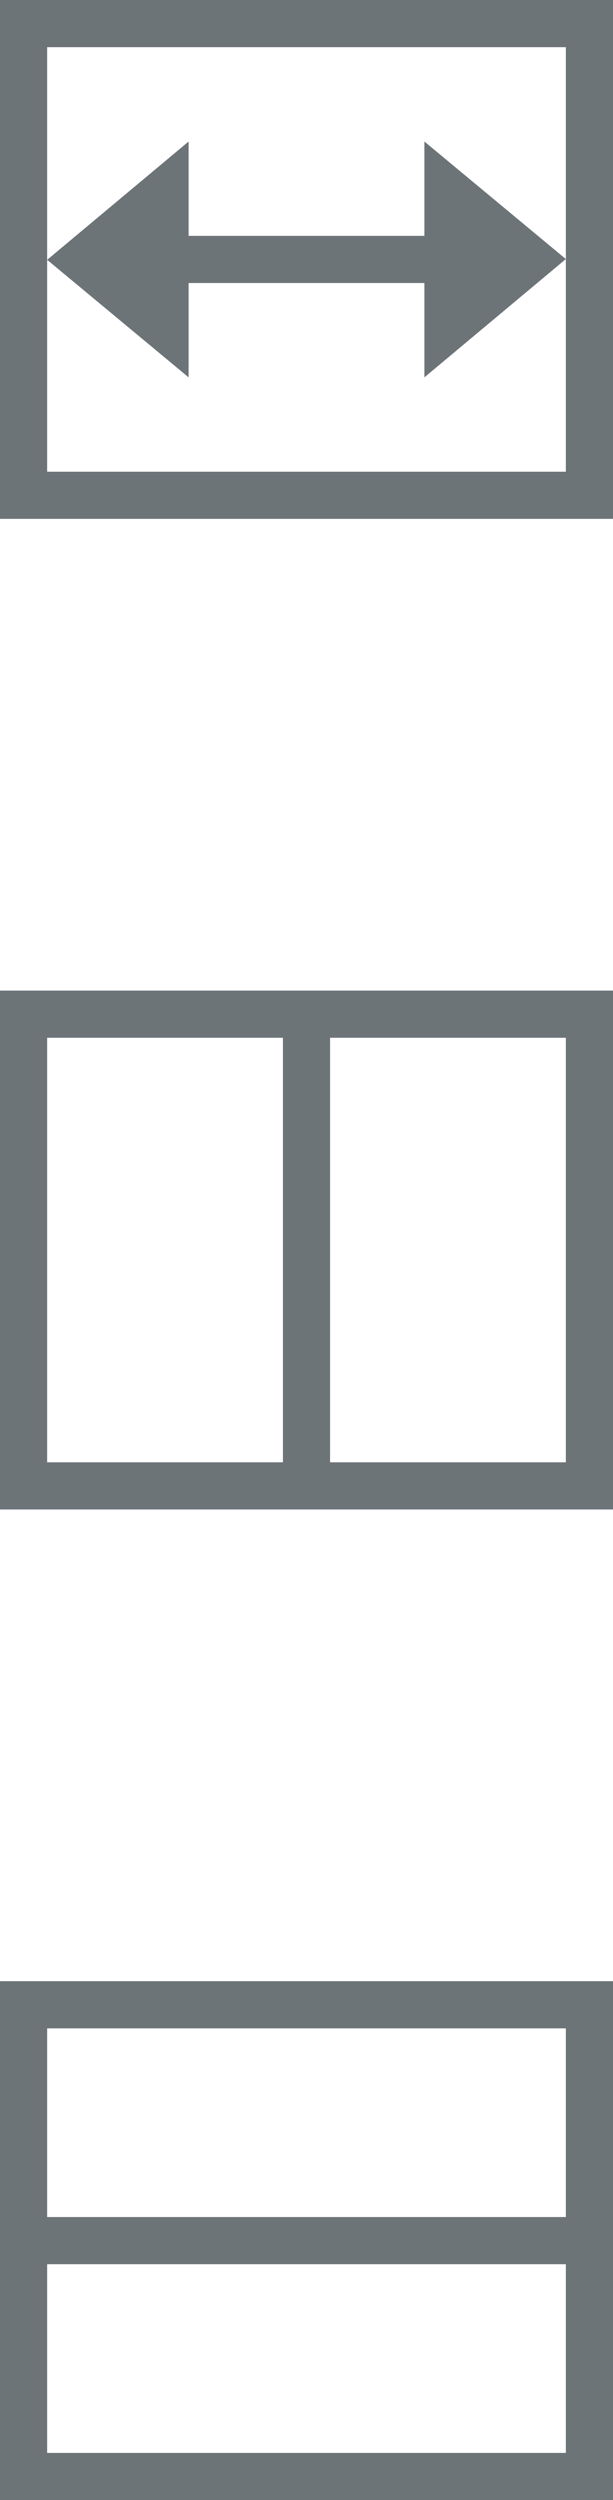 <svg
xmlns="http://www.w3.org/2000/svg"
xmlns:xlink="http://www.w3.org/1999/xlink"
width="13px" height="53px">
    <g stroke="none" stroke-width="1" fill="none" fill-rule="evenodd">
        <path d="M0,21 L0,32 L13,32 L13,21 L0,21 Z M1,22 L1,31 L6,31 L6,22 L1,22 Z M7,22 L7,31 L12,31 L12,22 L7,22 Z" id="split-horizontally" fill="#6C7478"></path>
        <path d="M0,42 L0,53 L13,53 L13,42 L0,42 Z M1,43 L1,47 L12,47 L12,43 L1,43 Z M1,48 L1,52 L12,52 L12,48 L1,48 Z" id="split-vertically" fill="#6C7478"></path>
        <g id="arrows" transform="translate(1, 3)" fill="#6C7478">
            <path d="M3,0 L3,5 L0,2.508 L3,0 Z" id="Fill-3"></path>
            <path d="M11,0 L11,5 L8,2.508 L11,0 Z" id="Fill-3-copy" transform="translate(9.5, 2.5) rotate(-180) translate(-9.5, -2.5) "></path>
            <path d="M2,2 L2,3 L9,3 L9,2" id="Fill-5"></path>
        </g>
        <path d="M0,0 L0,11 L13,11 L13,0 L0,0 Z M1,1 L1,10 L12,10 L12,1 L1,1 Z" fill="#6C7478"></path>
    </g>
</svg>

